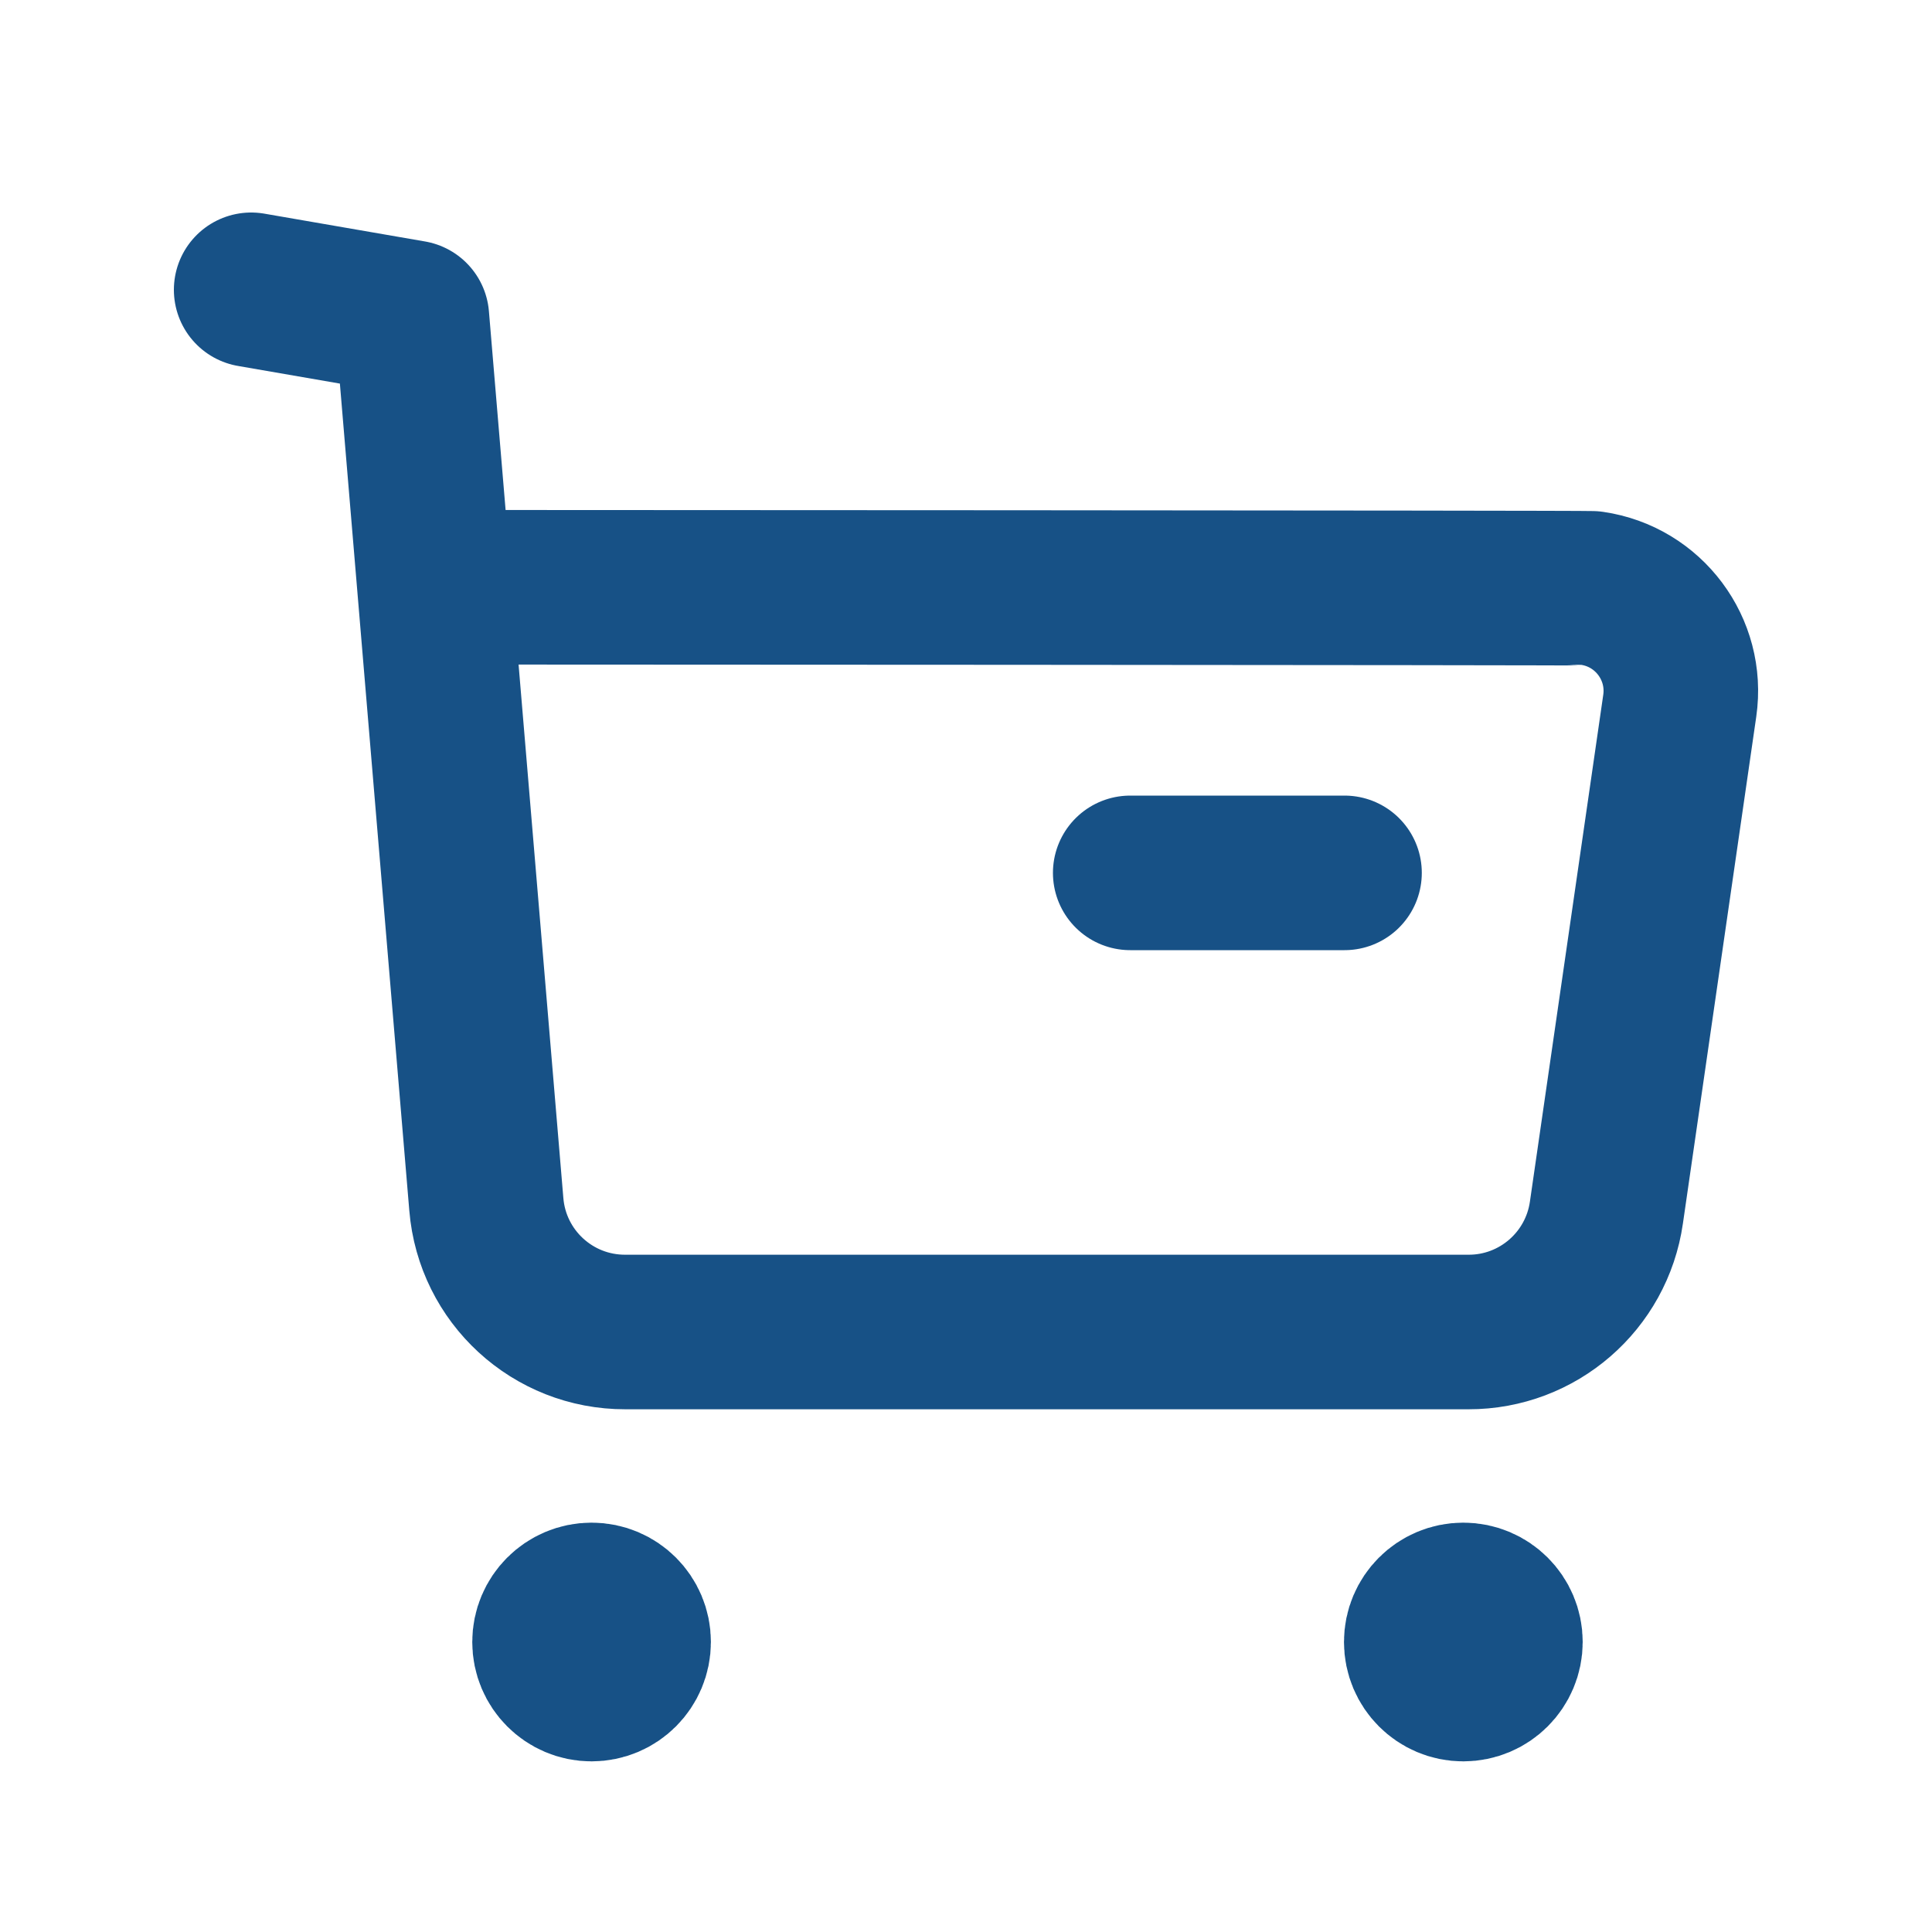 <svg width="25" height="25" viewBox="0 0 25 25" fill="none" xmlns="http://www.w3.org/2000/svg">
<g id="Iconly/Light/Buy">
<g id="Buy">
<path id="Stroke 1" d="M3.25 3.75L5.33 4.11L6.293 15.583C6.37 16.52 7.153 17.239 8.093 17.236H19.002C19.899 17.238 20.66 16.578 20.787 15.69L21.736 9.132C21.842 8.399 21.333 7.719 20.601 7.613C20.537 7.604 5.664 7.599 5.664 7.599" stroke="#175186" stroke-width="2" stroke-linecap="round" stroke-linejoin="round"/>
<path id="Stroke 3" d="M14.625 11.295H17.398" stroke="#175186" stroke-width="2" stroke-linecap="round" stroke-linejoin="round"/>
<path id="Stroke 5" fill-rule="evenodd" clip-rule="evenodd" d="M7.655 20.703C7.956 20.703 8.199 20.947 8.199 21.247C8.199 21.548 7.956 21.792 7.655 21.792C7.354 21.792 7.111 21.548 7.111 21.247C7.111 20.947 7.354 20.703 7.655 20.703Z" fill="#175186" stroke="#175186" stroke-width="2" stroke-linecap="round" stroke-linejoin="round"/>
<path id="Stroke 7" fill-rule="evenodd" clip-rule="evenodd" d="M18.935 20.703C19.236 20.703 19.48 20.947 19.48 21.247C19.48 21.548 19.236 21.792 18.935 21.792C18.634 21.792 18.391 21.548 18.391 21.247C18.391 20.947 18.634 20.703 18.935 20.703Z" fill="#175186" stroke="#175186" stroke-width="2" stroke-linecap="round" stroke-linejoin="round"/>
</g>
</g>
</svg>
